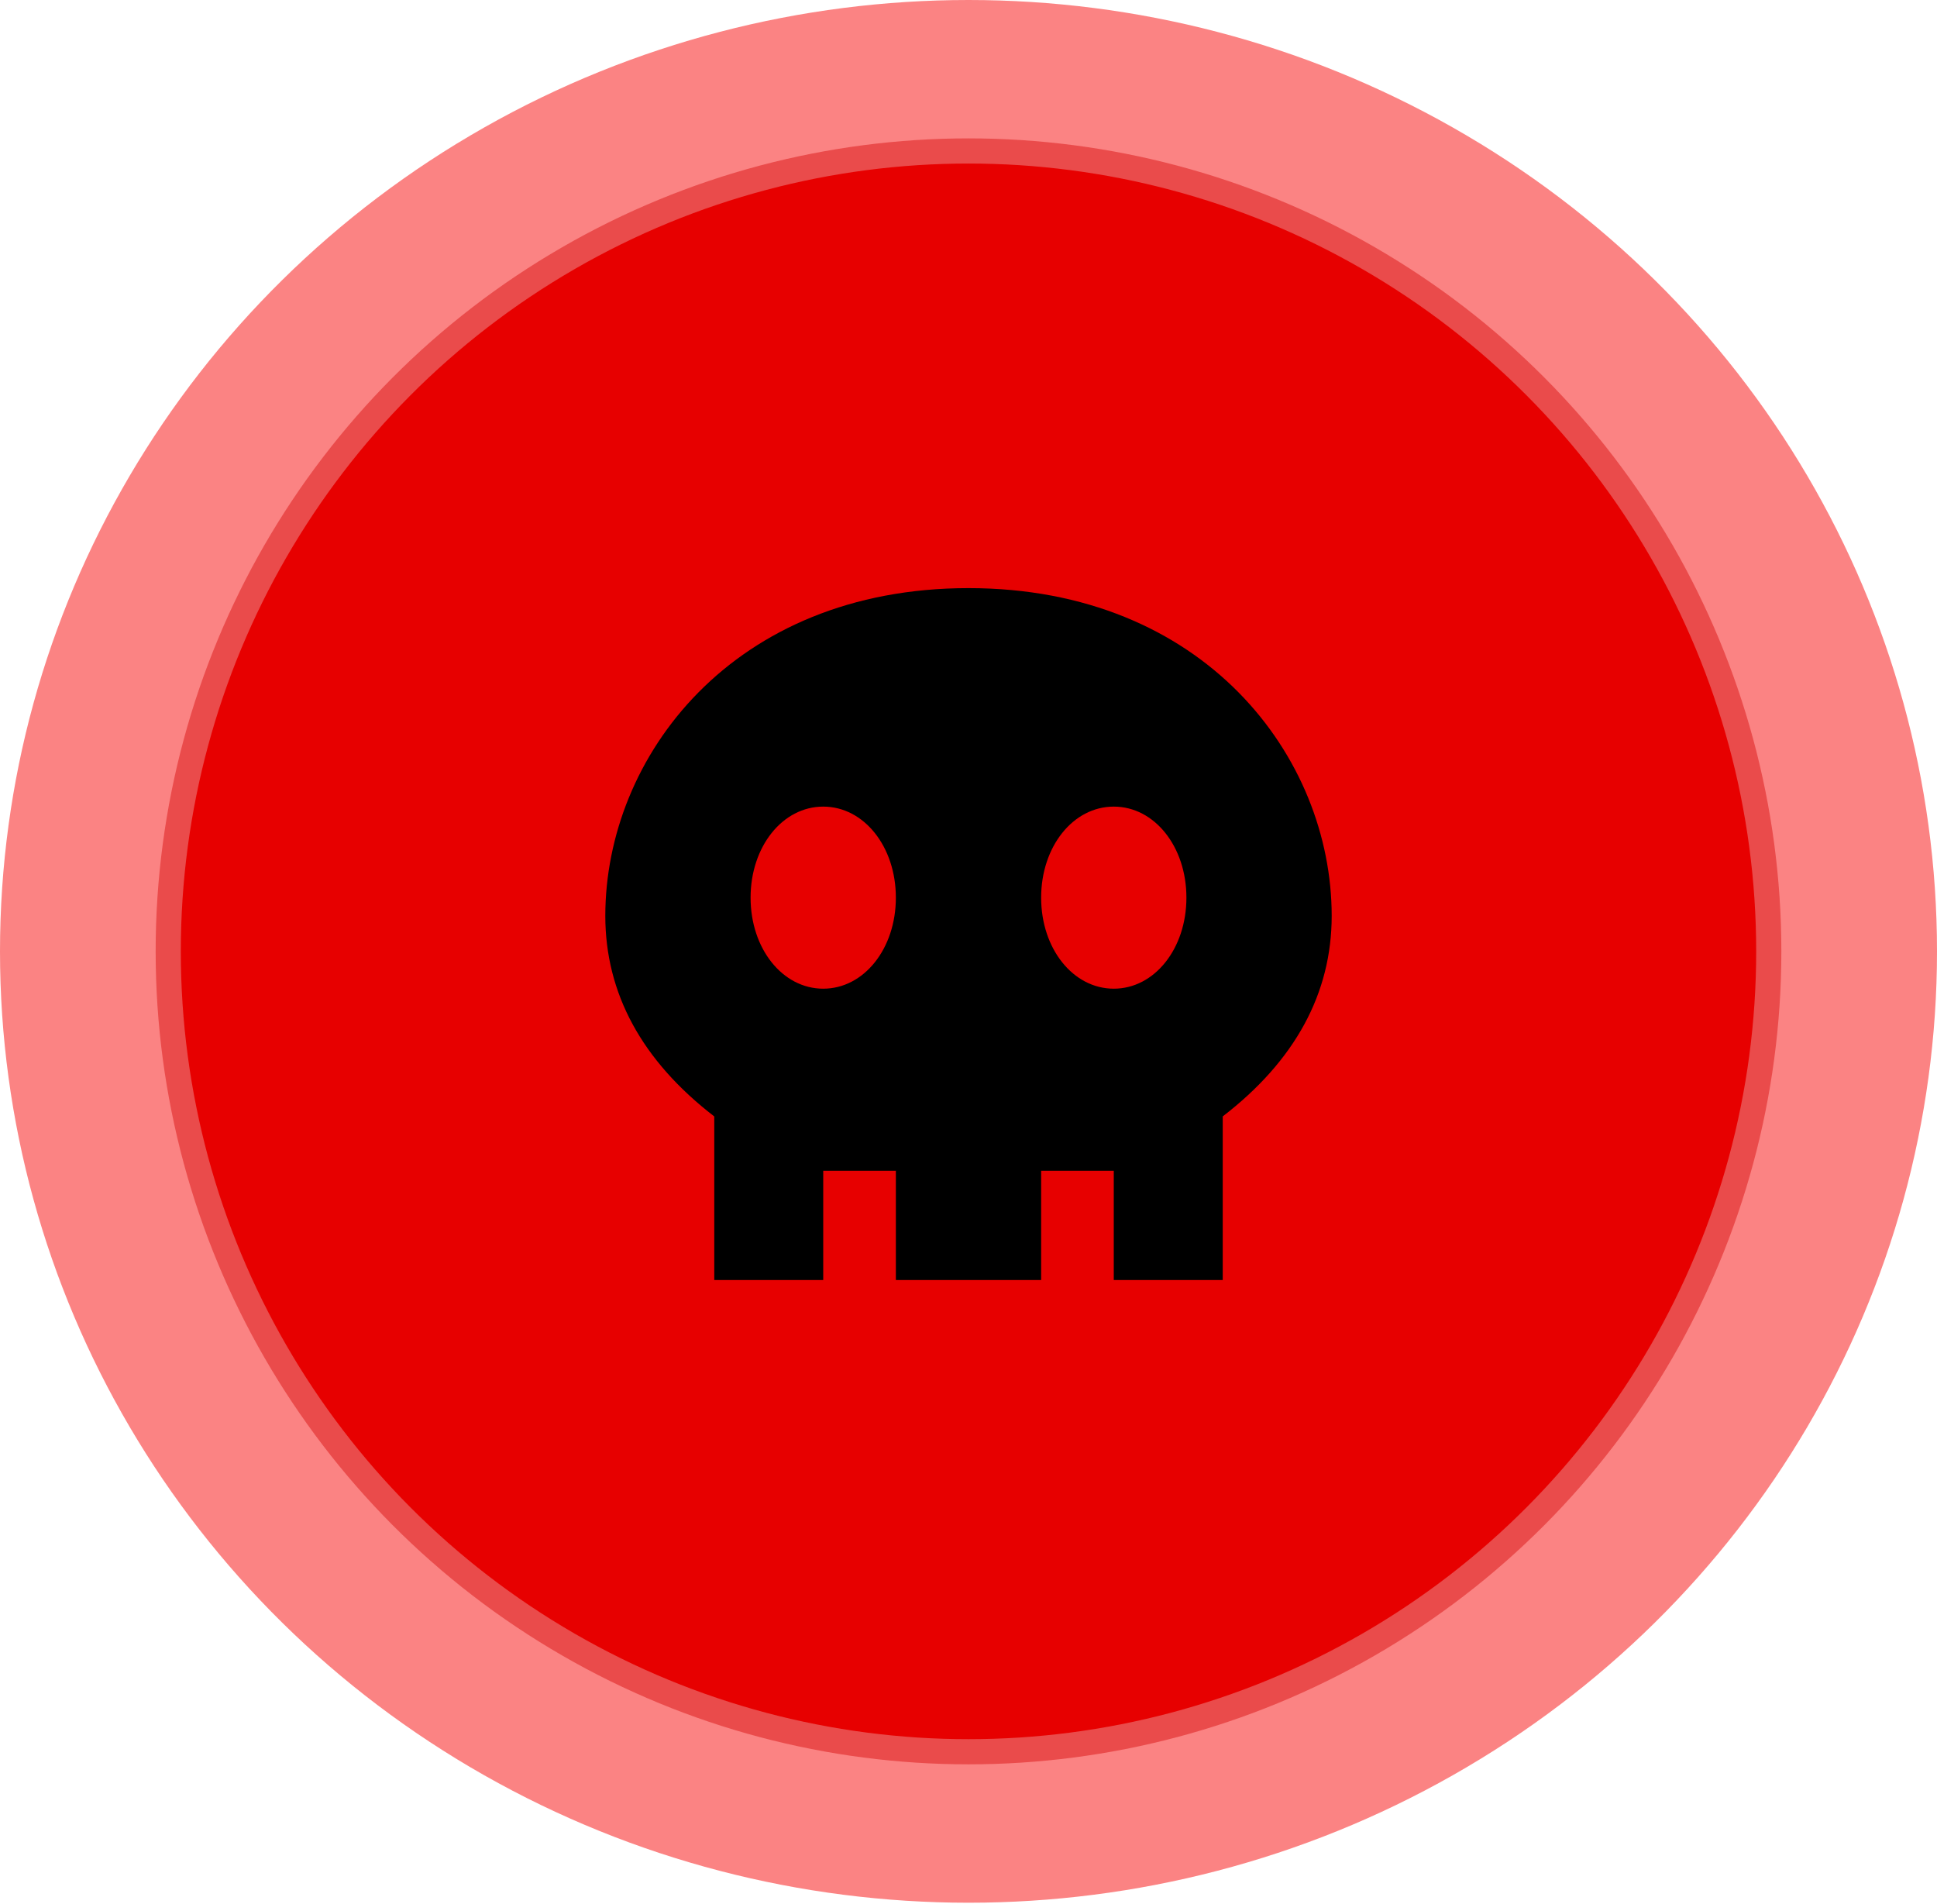 <svg width="462" height="454" viewBox="0 0 462 454" fill="none" xmlns="http://www.w3.org/2000/svg">
<ellipse cx="231" cy="226.875" rx="231" ry="226.875" fill="#FB8383"/>
<circle cx="231" cy="226.874" r="190.875" fill="#E70000" stroke="#EA4B4B" stroke-width="6"/>
<path d="M231 140.25C174.737 140.25 144.375 180.519 144.375 218.408C144.375 236.897 153.115 252.962 170.363 266.241V305.25H196.35V279.197H213.675V305.25H248.325V279.197H265.65V305.25H291.638V266.232C308.885 252.962 317.625 236.888 317.625 218.408C317.625 180.519 287.263 140.25 231 140.25V140.25ZM196.35 235.776C186.639 235.776 179.025 226.241 179.025 214.066C179.025 201.891 186.639 192.355 196.35 192.355C206.061 192.355 213.675 201.891 213.675 214.066C213.675 226.241 206.061 235.776 196.35 235.776ZM265.65 235.776C255.939 235.776 248.325 226.241 248.325 214.066C248.325 201.891 255.939 192.355 265.65 192.355C275.361 192.355 282.975 201.891 282.975 214.066C282.975 226.241 275.361 235.776 265.65 235.776Z" fill="black"/>
</svg>
